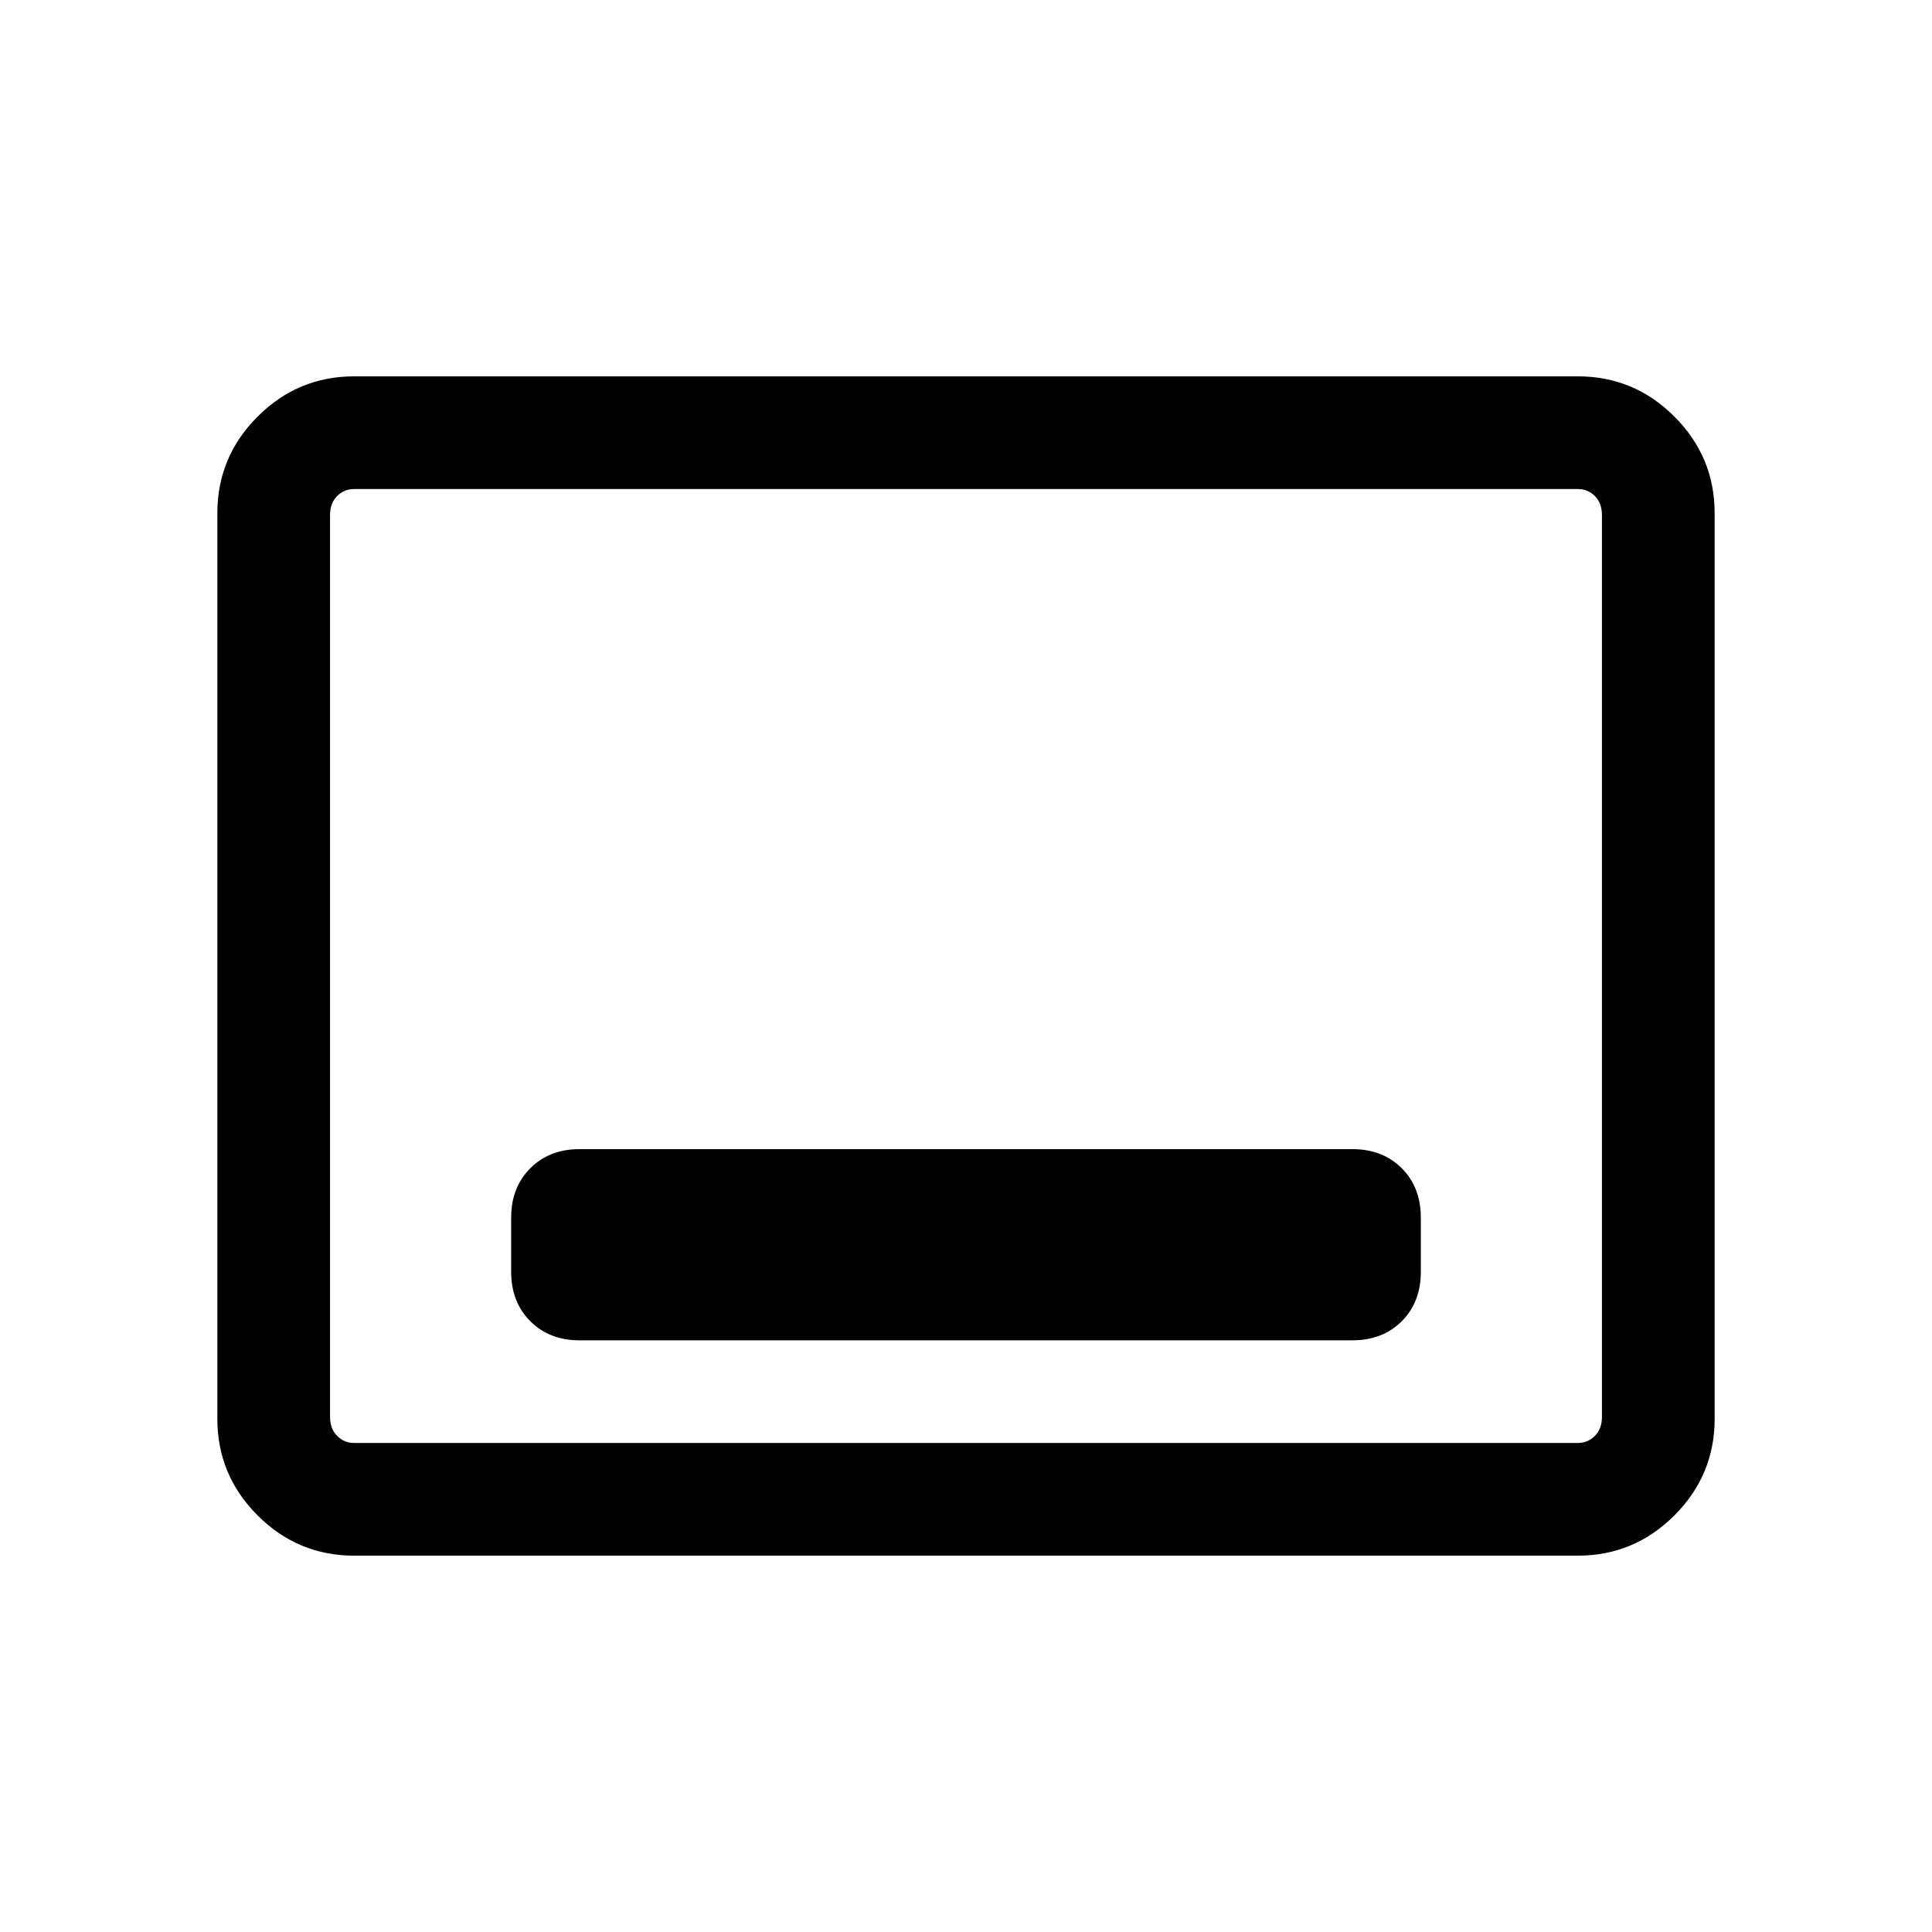<svg xmlns="http://www.w3.org/2000/svg" height="24" width="24"><path d="M7.2 16.65h9.6q.375 0 .613-.237.237-.238.237-.613v-.675q0-.375-.237-.613-.238-.237-.613-.237H7.2q-.375 0-.612.237-.238.238-.238.613v.675q0 .375.238.613.237.237.612.237Zm-2.8 2.675q-.7 0-1.2-.5t-.5-1.2V6.375q0-.7.5-1.2t1.2-.5h15.2q.7 0 1.2.5t.5 1.2v11.25q0 .7-.5 1.2t-1.2.5Zm0-1.4q-.125 0-.212-.088Q4.1 17.75 4.1 17.6V6.4q0-.15.088-.238.087-.087.212-.087-.125 0-.212.087Q4.1 6.25 4.1 6.4v11.2q0 .15.088.237.087.088.212.088Zm0 0h15.2q.125 0 .212-.088.088-.087.088-.237V6.4q0-.15-.088-.238-.087-.087-.212-.087H4.4q-.125 0-.212.087Q4.1 6.25 4.1 6.4v11.2q0 .15.088.237.087.088.212.088Z"/></svg>